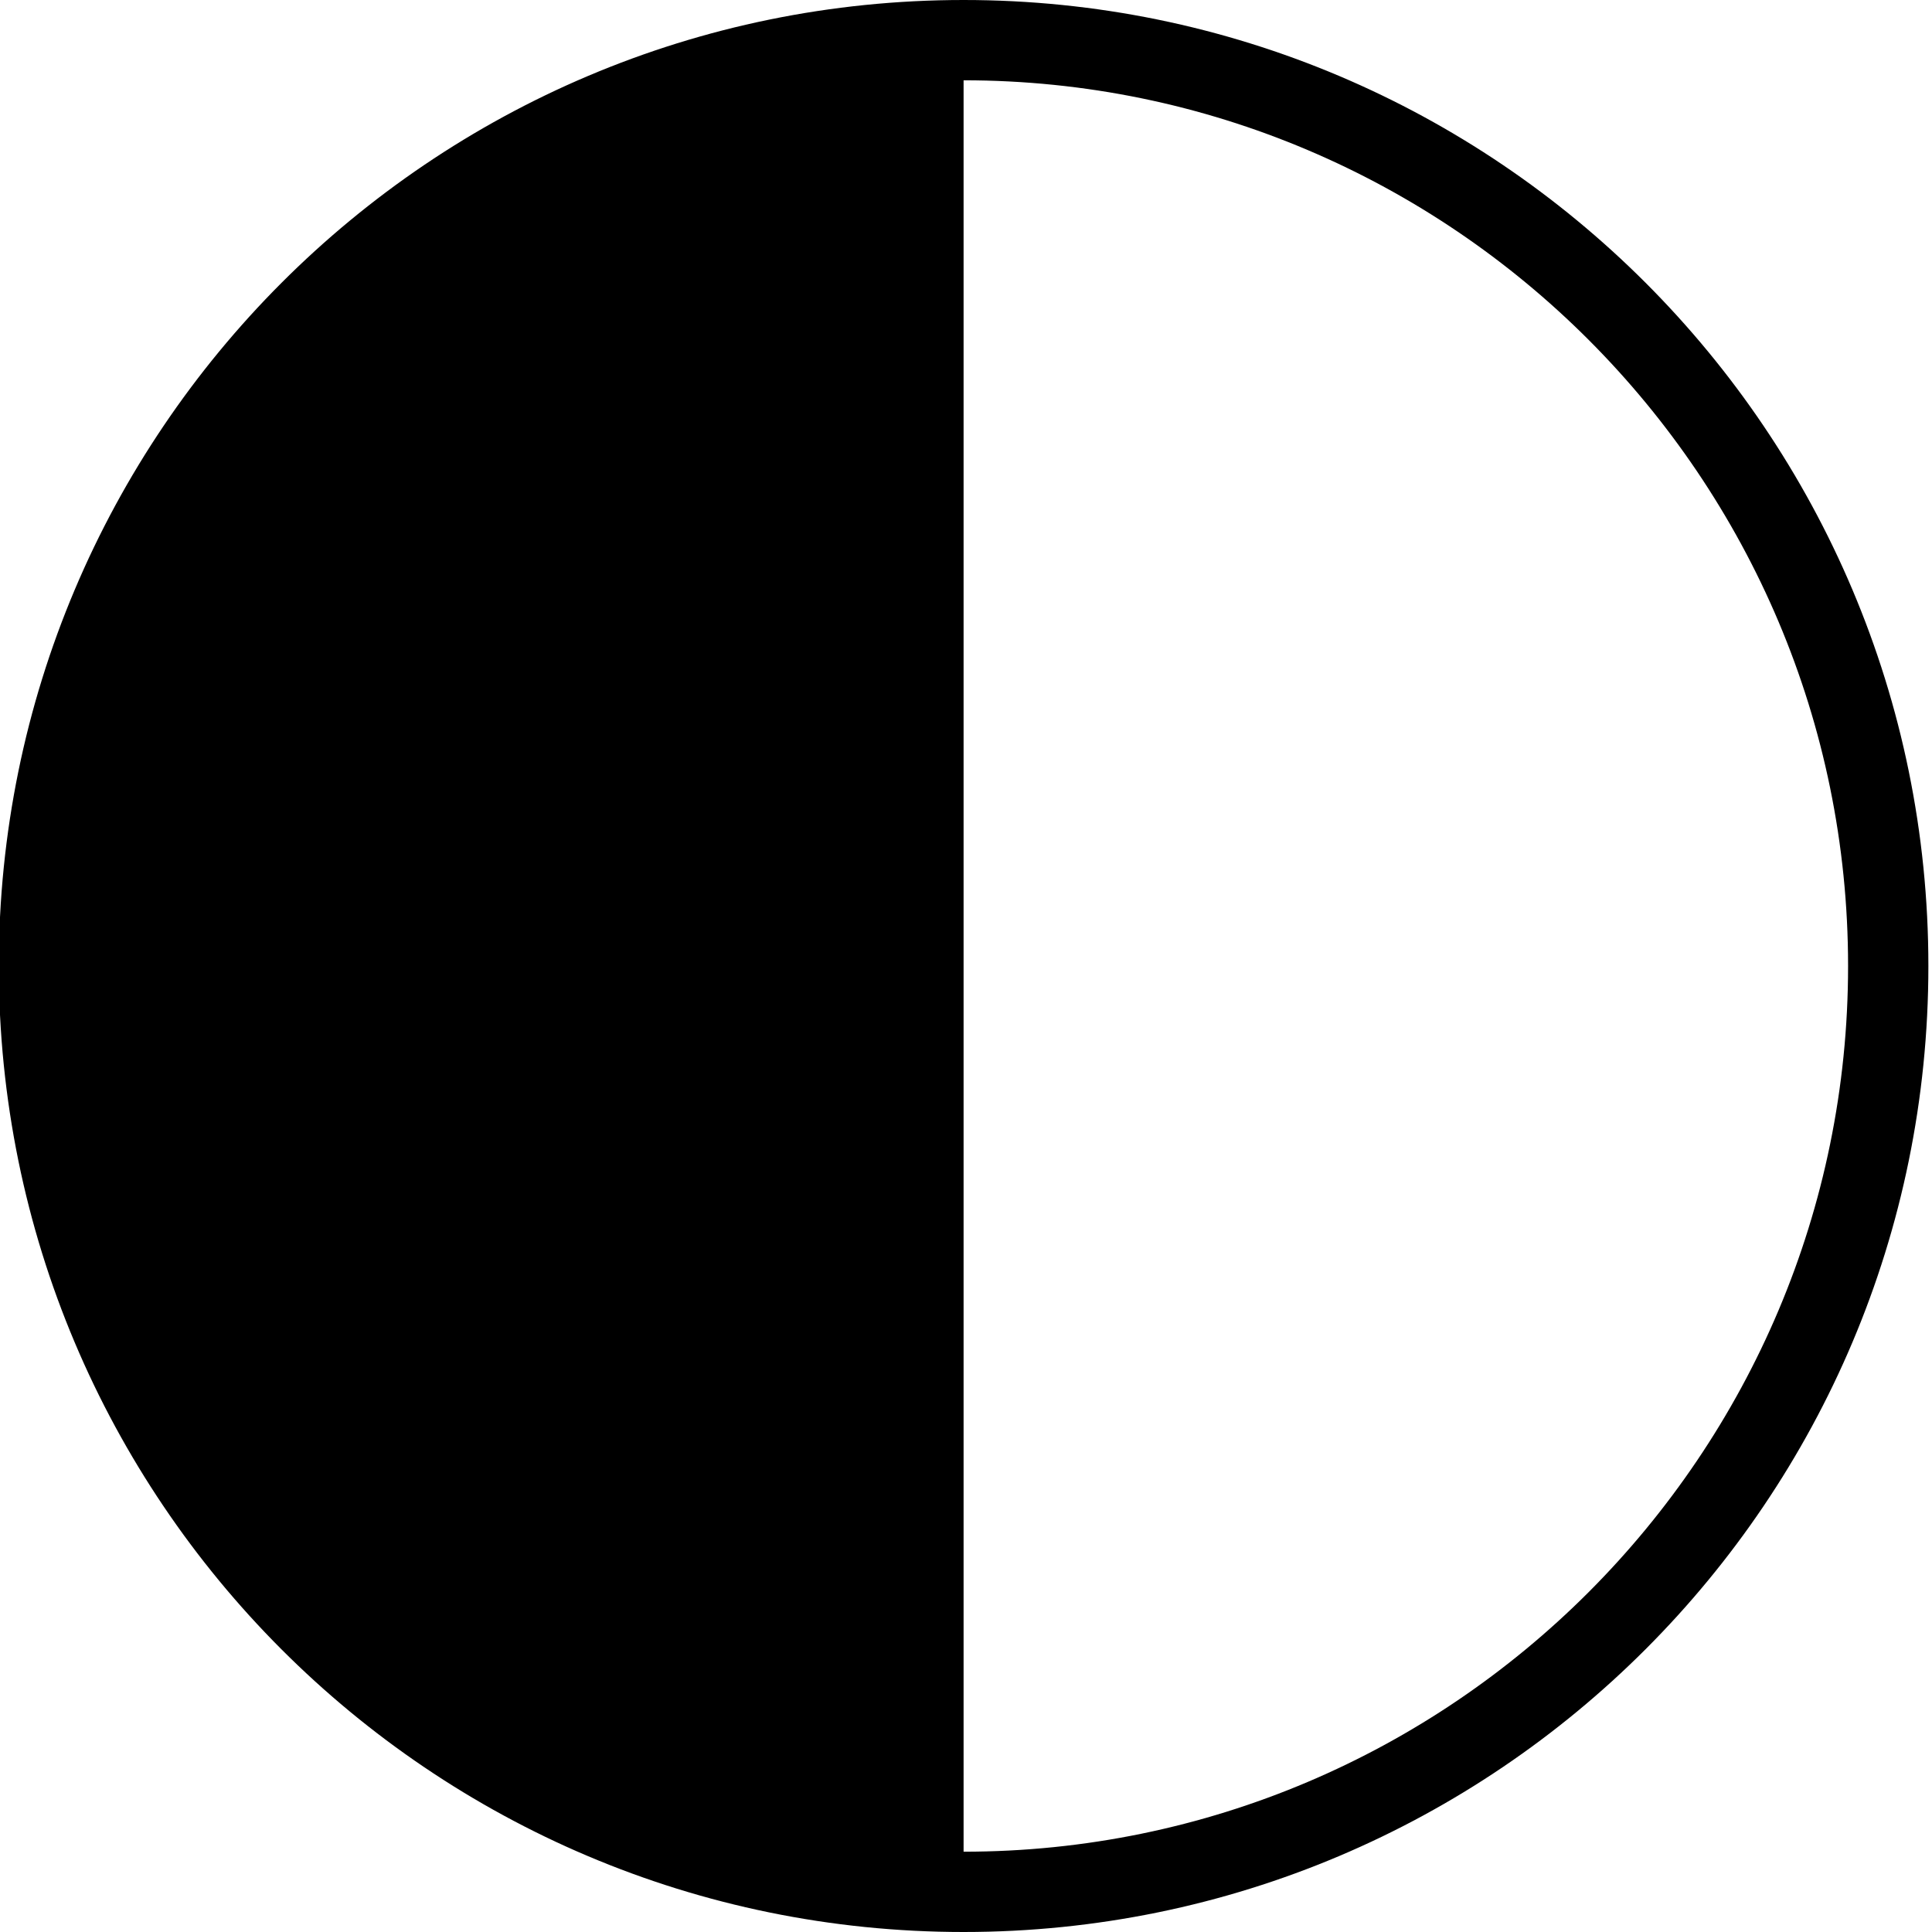 <svg viewBox="0 0 32 32" xmlns="http://www.w3.org/2000/svg">
  <path d="M15.96 0C7.14 0-.02 7.16-.02 16s7.15 16 15.98 16c8.82 0 15.98-7.16 15.98-16S24.78 0 15.96 0m0 30.67V1.33c8.08 0 14.65 6.58 14.65 14.67s-6.57 14.67-14.65 14.67"/>
</svg>
